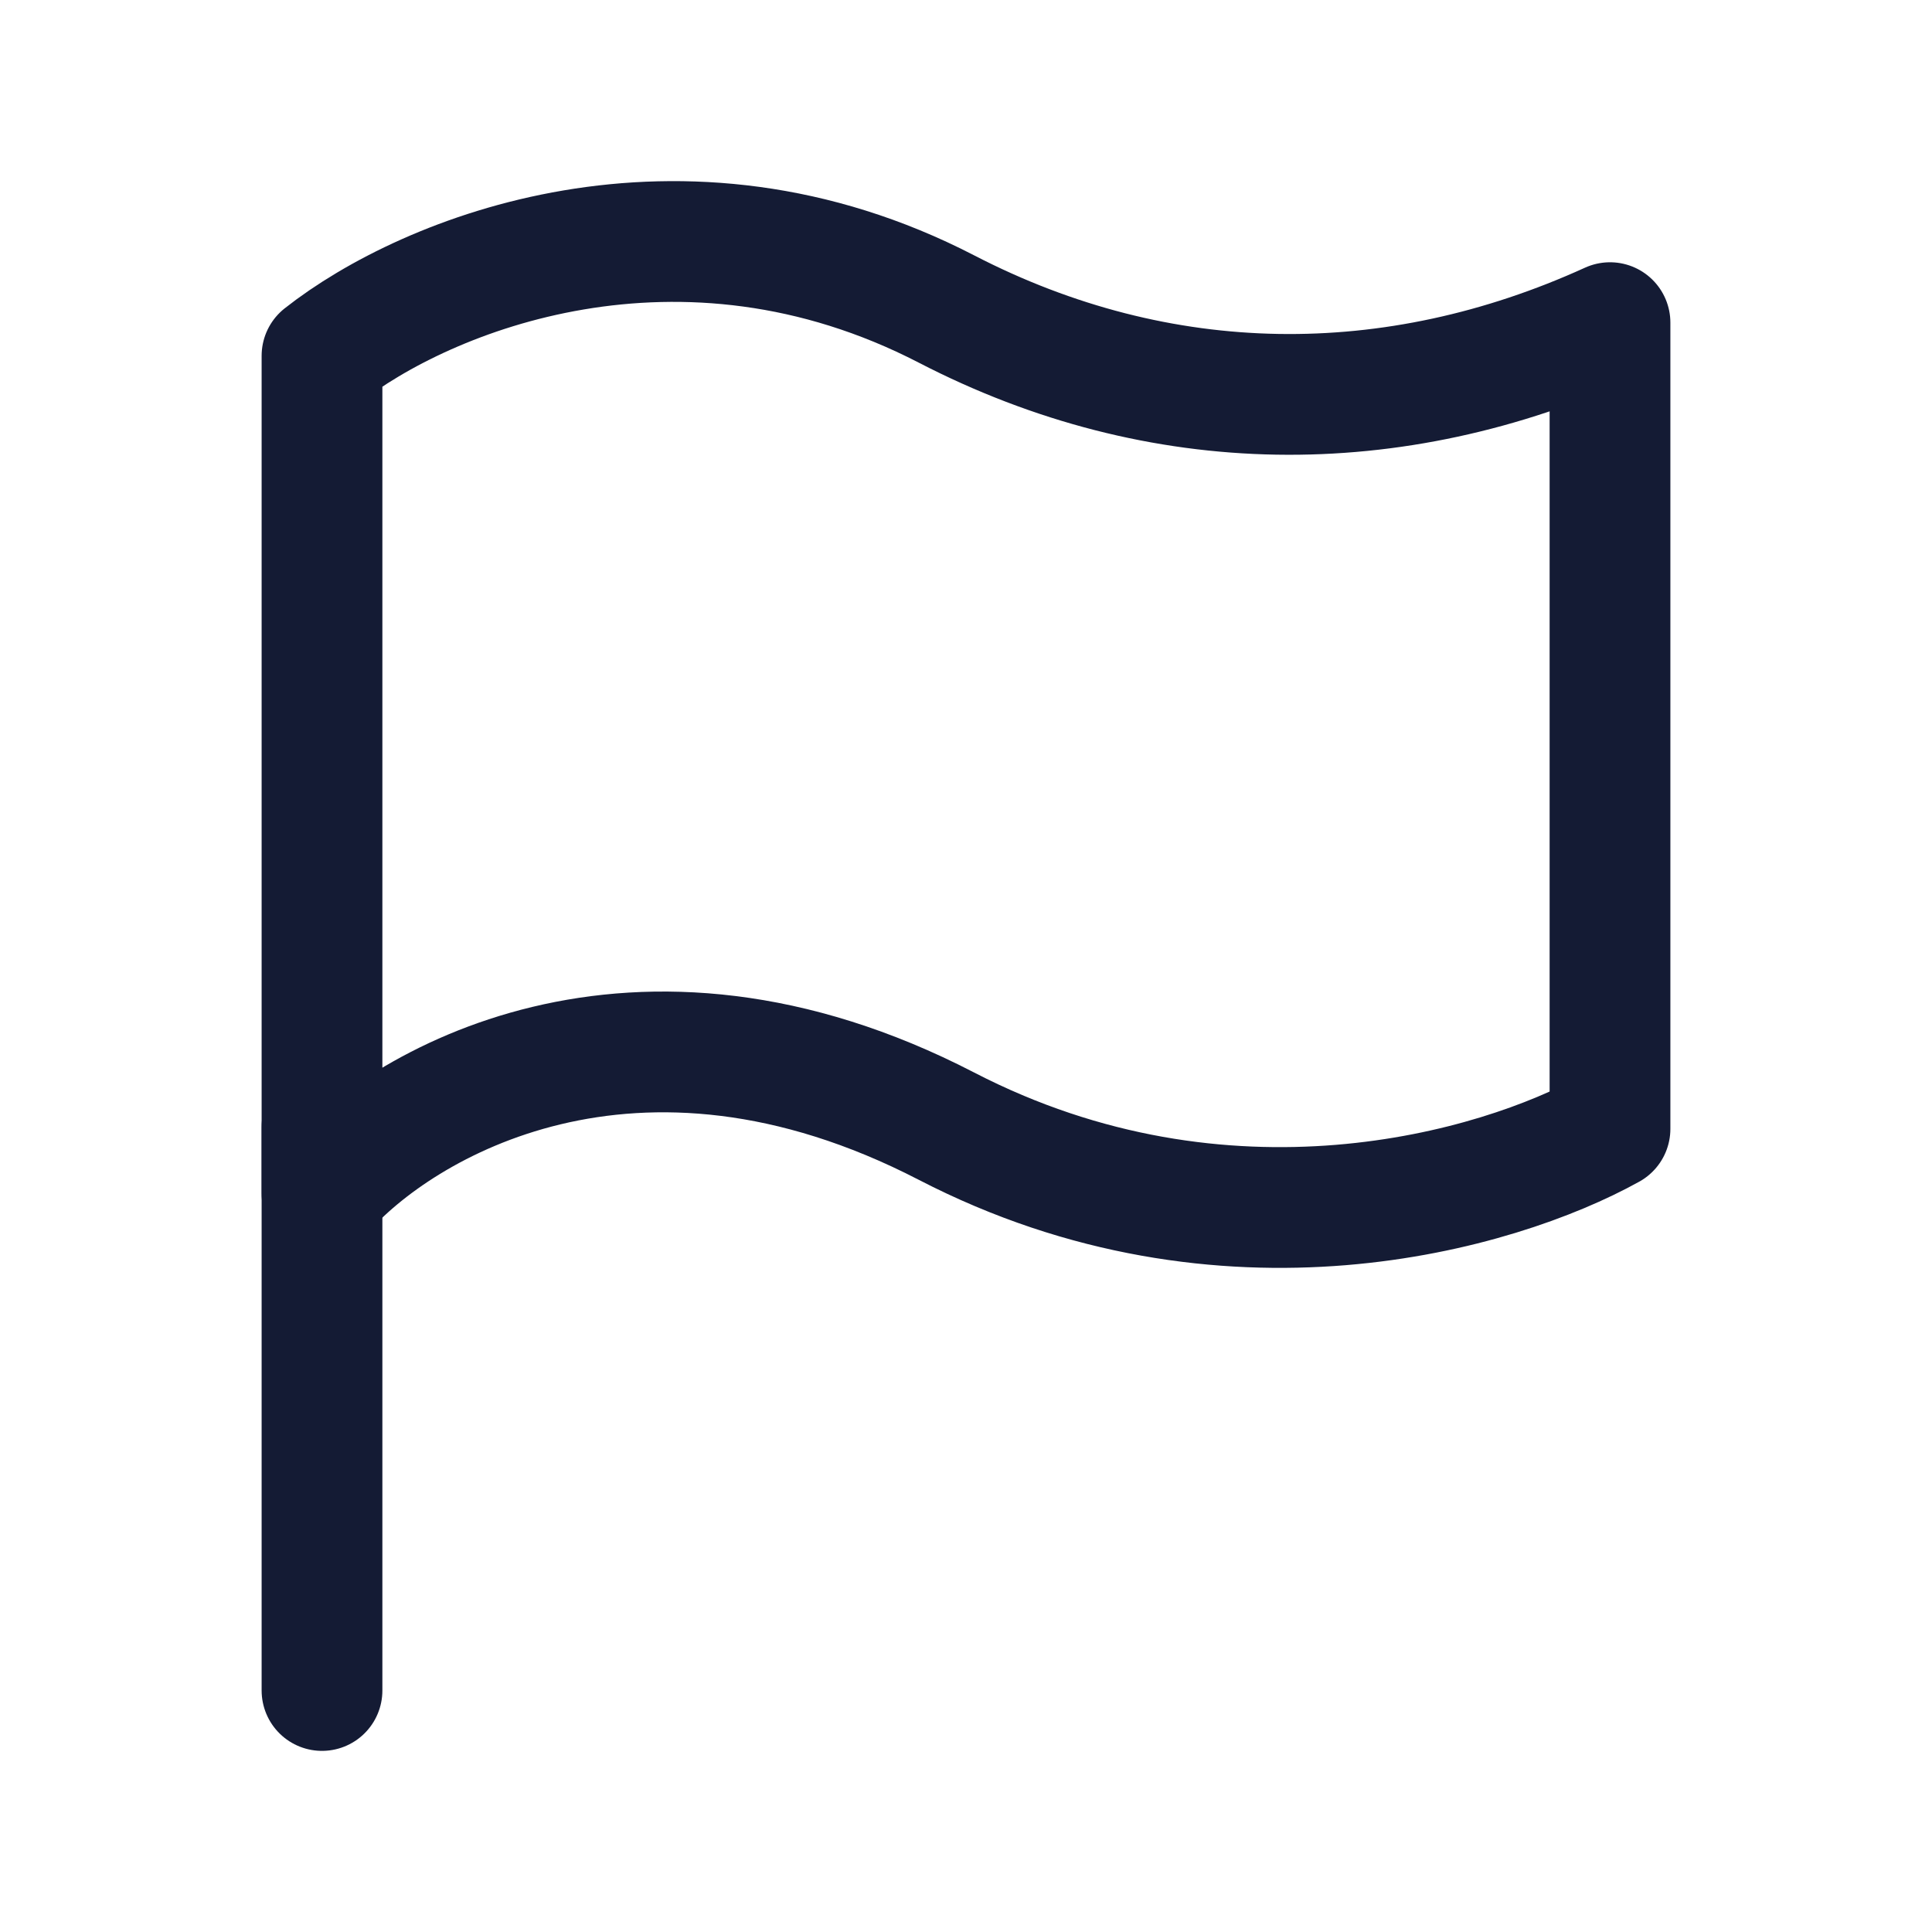 <svg width="24" height="24" viewBox="0 0 24 24" fill="none" xmlns="http://www.w3.org/2000/svg">
<path d="M4 14L4 21" stroke="#141B34" stroke-width="1.5" stroke-linecap="round" stroke-linejoin="round"/>
<path d="M11.758 3.839C8.452 2.13 5.297 3.397 4 4.42V14.825C4.97 13.711 7.879 11.984 11.758 13.99C15.224 15.782 18.604 14.798 20 14.023V4.008C17.31 5.232 14.417 5.214 11.758 3.839Z" stroke="#141B34" stroke-width="1.5" stroke-linecap="round" stroke-linejoin="round"/>
</svg>
